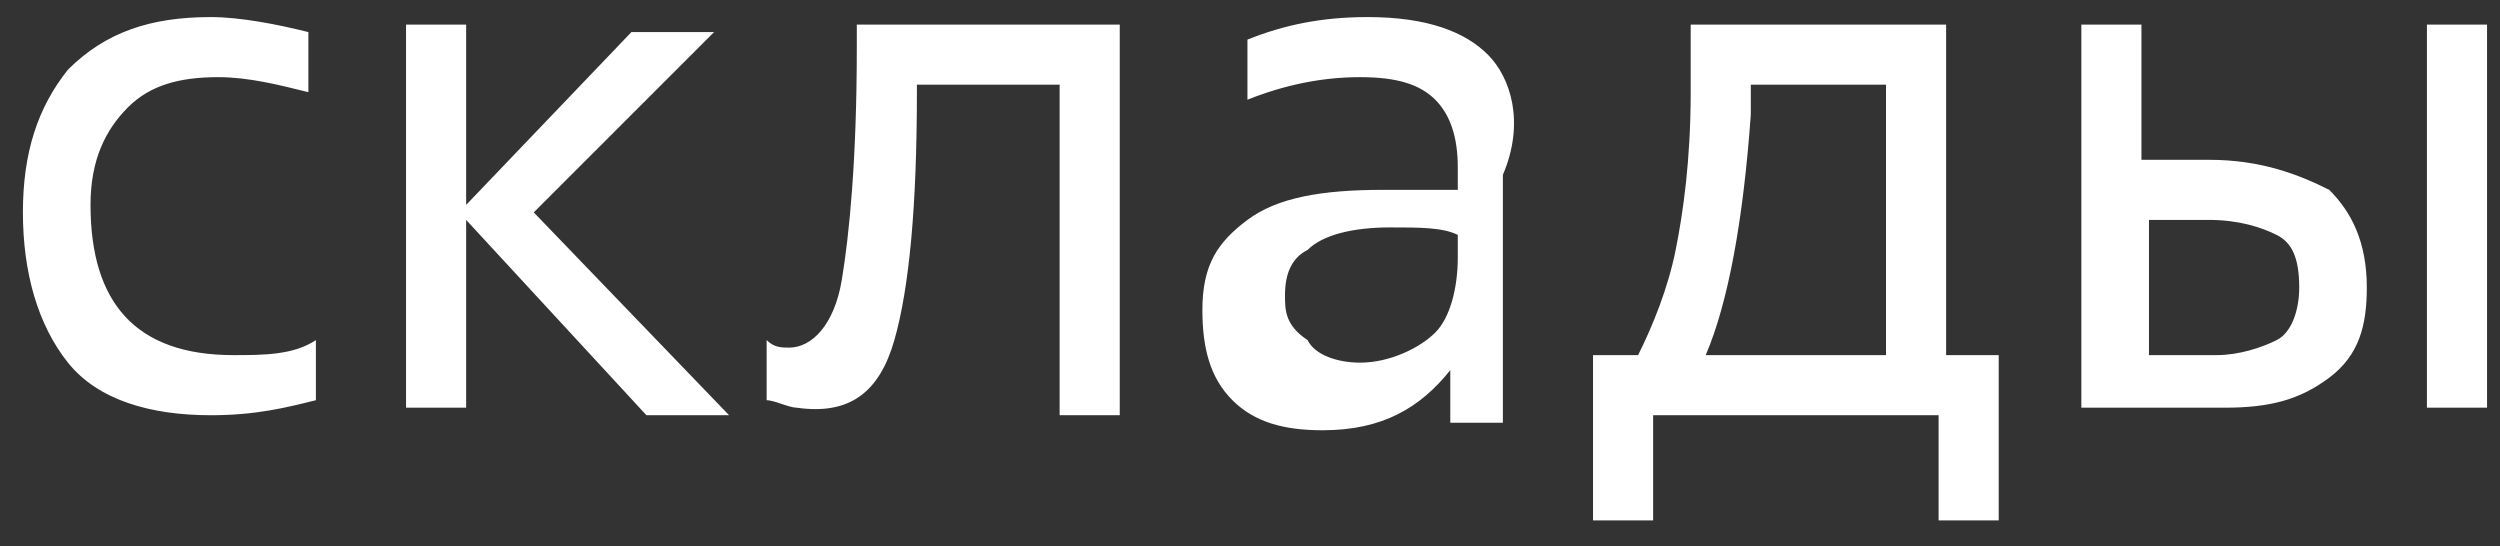 <svg width="87" height="19" viewBox="0 0 87 19" fill="none" xmlns="http://www.w3.org/2000/svg">
<rect x="0" y="0" width="87" height="19" fill="#333333" stroke="none"/>
<path d="M84.457 14.188H86.549V0.855H84.457V14.188ZM81.058 13.143C82.104 12.358 82.365 11.313 82.365 10.005C82.365 8.437 81.843 7.391 81.058 6.607C80.013 6.084 78.705 5.561 76.875 5.561H74.522V0.855H72.431V14.188H77.398C78.967 14.188 80.013 13.927 81.058 13.143ZM76.875 7.653C77.921 7.653 78.705 7.914 79.228 8.175C79.751 8.437 80.013 8.96 80.013 10.005C80.013 10.79 79.751 11.574 79.228 11.836C78.705 12.097 77.921 12.358 77.137 12.358H74.784V7.653H76.875ZM60.928 3.992C60.928 3.992 60.928 3.731 60.928 3.47C60.928 3.208 60.928 2.947 60.928 2.947H65.633V12.358H59.359C60.143 10.528 60.666 7.653 60.928 3.992ZM67.725 12.358V0.855H58.836V3.208C58.836 5.561 58.575 7.391 58.313 8.698C58.052 10.005 57.529 11.313 57.006 12.358H55.437V18.11H57.529V14.45H67.463V18.11H69.555V12.358H67.725ZM51.777 1.901C50.993 1.117 49.686 0.594 47.594 0.594C46.026 0.594 44.718 0.855 43.411 1.378V3.47C44.718 2.947 46.026 2.685 47.333 2.685C48.64 2.685 49.424 2.947 49.947 3.47C50.47 3.992 50.731 4.777 50.731 5.823V6.607C50.731 6.607 50.47 6.607 50.209 6.607C49.947 6.607 49.686 6.607 49.163 6.607C48.901 6.607 48.379 6.607 48.117 6.607C46.026 6.607 44.457 6.868 43.411 7.653C42.365 8.437 41.843 9.221 41.843 10.79C41.843 12.097 42.104 13.143 42.888 13.927C43.673 14.711 44.718 14.973 46.026 14.973C48.117 14.973 49.424 14.188 50.47 12.881V14.711H52.3V6.084C53.084 4.254 52.562 2.685 51.777 1.901ZM49.947 11.574C49.424 12.097 48.379 12.62 47.333 12.62C46.548 12.62 45.764 12.358 45.503 11.836C44.718 11.313 44.718 10.79 44.718 10.267C44.718 9.483 44.98 8.96 45.503 8.698C46.026 8.175 47.071 7.914 48.379 7.914C49.424 7.914 50.209 7.914 50.731 8.175V8.96C50.731 10.005 50.47 11.051 49.947 11.574ZM31.124 11.836C31.647 10.005 31.908 7.13 31.908 3.208V2.947H36.875V14.45H38.967V0.855H29.817V1.639C29.817 5.561 29.555 8.175 29.294 9.744C29.032 11.313 28.248 12.097 27.463 12.097C27.202 12.097 26.941 12.097 26.679 11.836V13.927C26.941 13.927 27.463 14.188 27.725 14.188C29.555 14.45 30.601 13.666 31.124 11.836ZM14.13 0.855V14.188H16.222V7.653L22.496 14.45H25.372L18.575 7.391L24.849 1.117H21.973L16.222 7.13V0.855H14.13ZM8.117 12.358C4.718 12.358 3.15 10.528 3.15 7.13C3.15 5.561 3.673 4.515 4.457 3.731C5.241 2.947 6.287 2.685 7.594 2.685C8.64 2.685 9.686 2.947 10.732 3.208V1.117C9.686 0.855 8.379 0.594 7.333 0.594C5.241 0.594 3.673 1.117 2.365 2.424C1.32 3.731 0.797 5.3 0.797 7.391C0.797 9.483 1.32 11.313 2.365 12.62C3.411 13.927 5.241 14.45 7.333 14.45C8.901 14.45 9.947 14.188 10.993 13.927V11.836C10.209 12.358 9.163 12.358 8.117 12.358Z" fill="white"/>
</svg>
